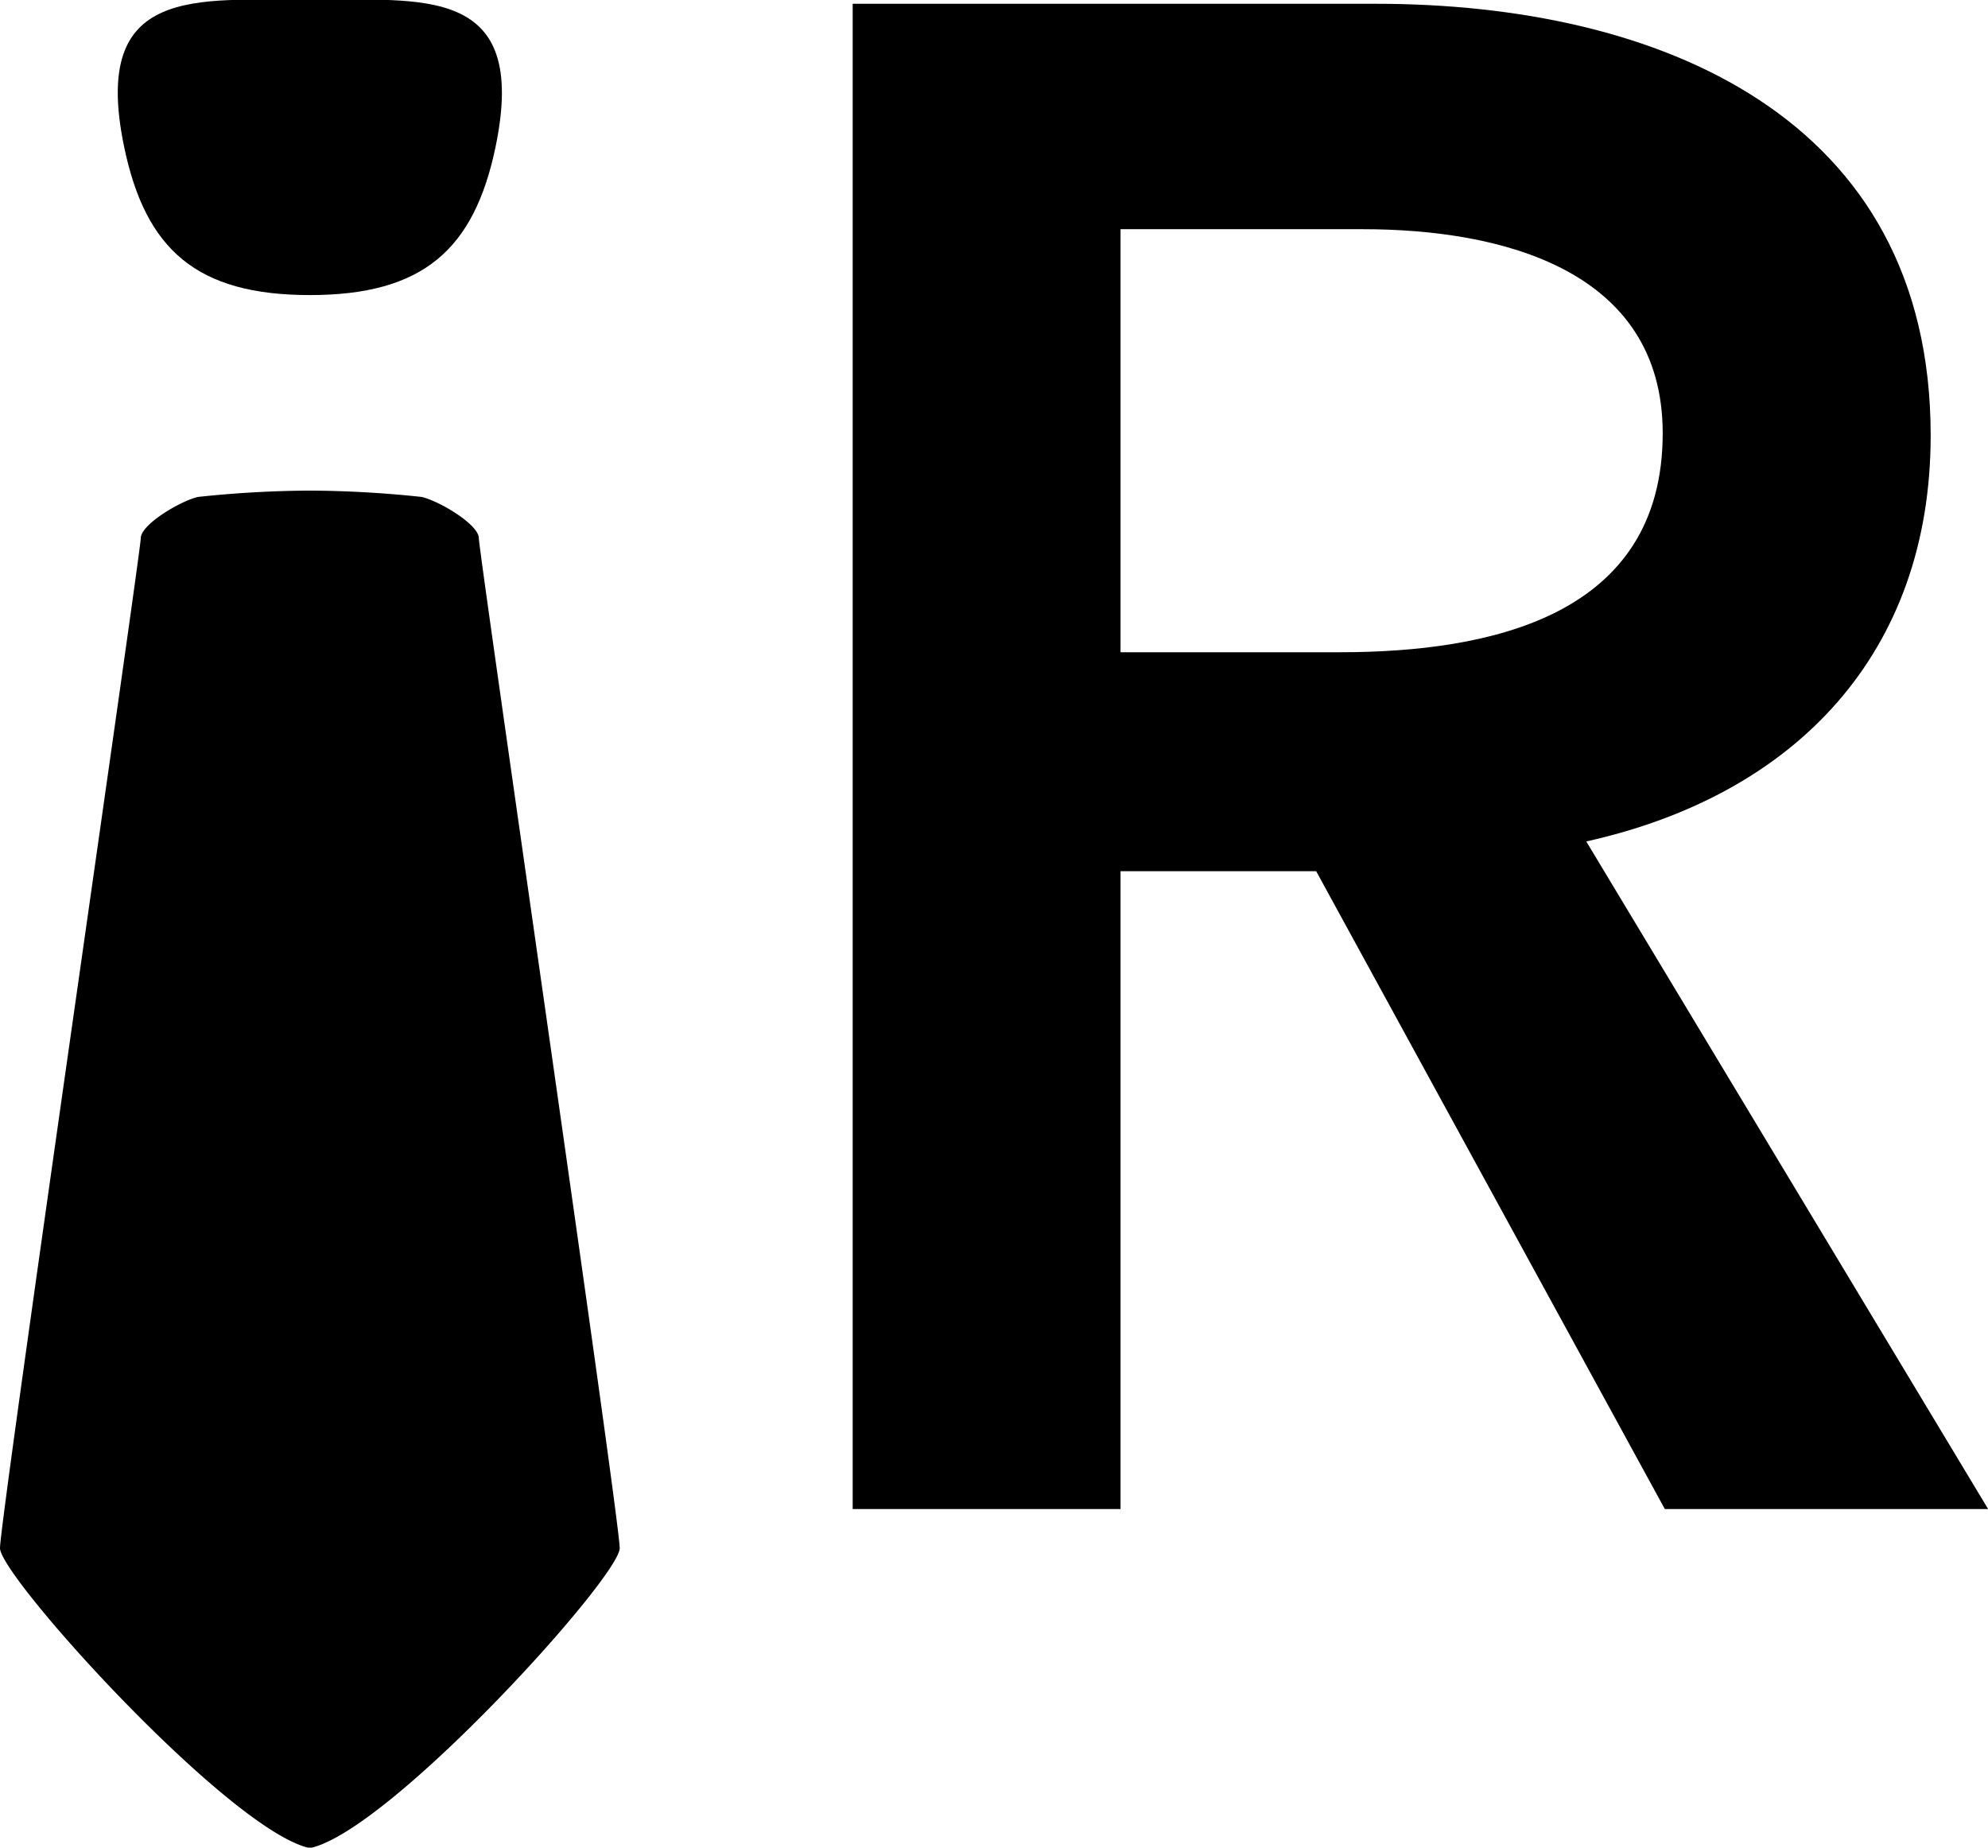<svg xmlns="http://www.w3.org/2000/svg" viewBox="0 0 178.94 166.31"><title>logoAsset 1</title><g id="Layer_2" data-name="Layer 2"><g id="Layer_2-2" data-name="Layer 2"><path d="M76.75.34h47.08c25.45,0,49.95,10.14,49.95,38.85,0,19.52-12.06,32.34-31,36.55l36.17,60.09H149.85L118.47,78.42H100.86v57.41H76.75Zm43.82,58.37c13.59,0,29.09-3.25,29.09-19.71,0-14.74-14.54-18.37-27-18.37H100.86V58.71Z"/><path d="M27.89,26.56c10.19,0,14.79-4.09,16.72-13.36C47.63-1.39,38.08,0,27.89,0S8.14-1.39,11.17,13.2C13.09,22.47,17.7,26.56,27.89,26.56Z"/><path d="M43.1,48.45c0-1.25-3.6-3.37-5.15-3.72a98.46,98.46,0,0,0-10.06-.57,98.54,98.54,0,0,0-10.07.57c-1.55.35-5.15,2.47-5.15,3.72S0,136.78,0,139.35s20.72,25.48,27.89,27c7.16-1.48,27.89-24.4,27.89-27S43.1,49.7,43.1,48.45Z"/></g></g></svg>